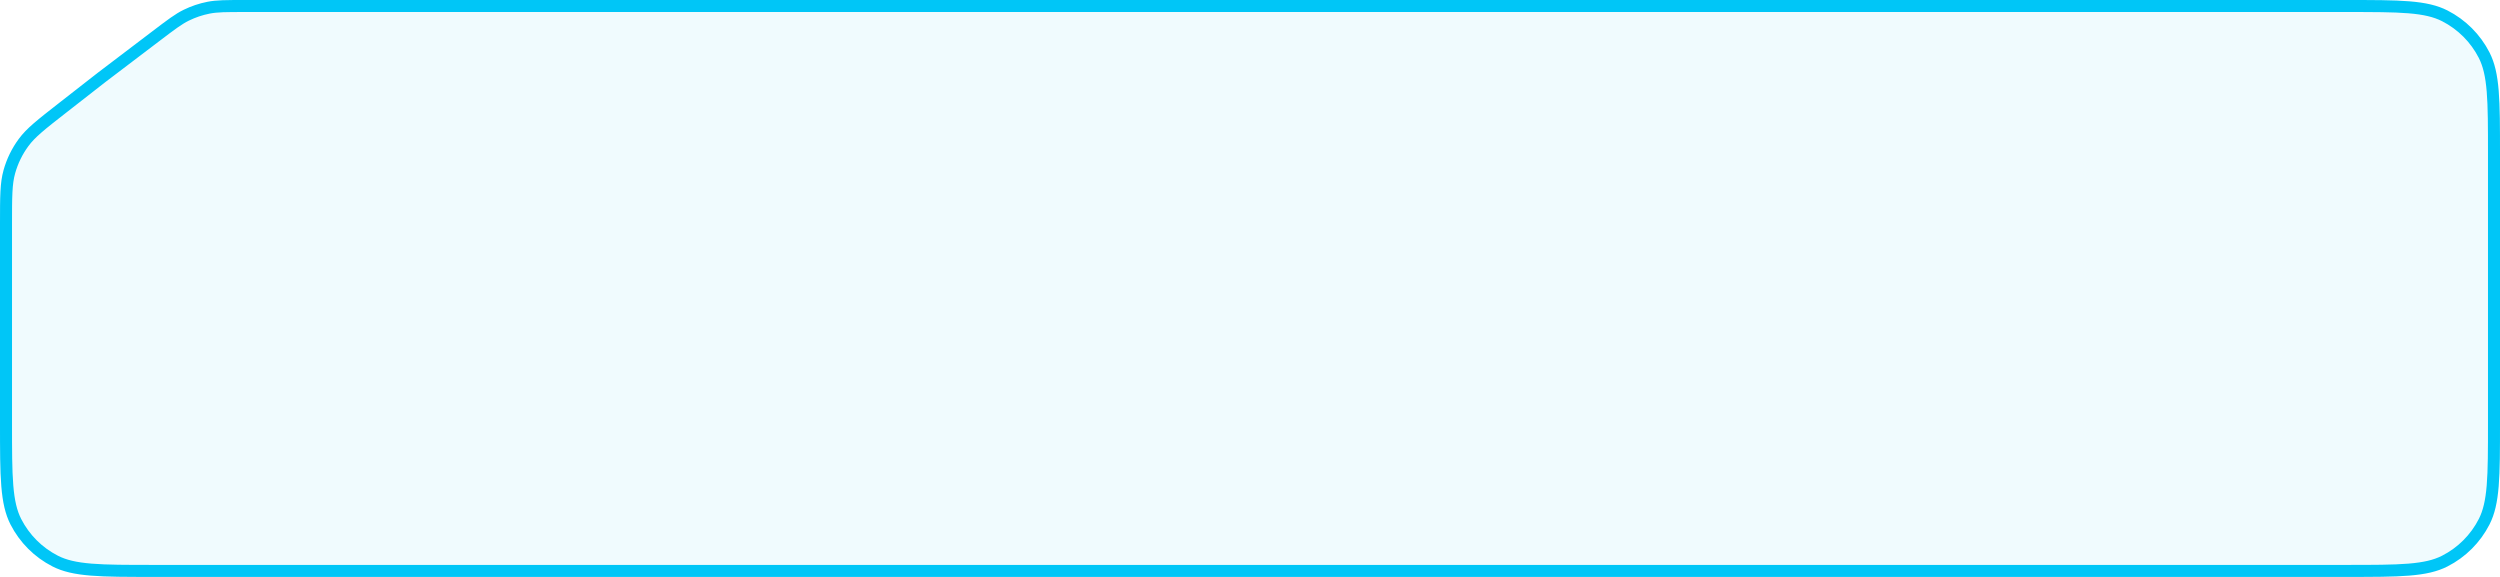 <svg width="208" height="48" viewBox="0 0 208 48" fill="none" xmlns="http://www.w3.org/2000/svg">
<path d="M207.5 12.8V35.2C207.5 37.449 207.5 39.105 207.393 40.414C207.286 41.717 207.077 42.632 206.683 43.405C205.964 44.816 204.816 45.964 203.405 46.682C202.632 47.077 201.717 47.286 200.414 47.393C199.105 47.5 197.448 47.5 195.2 47.5H12.8C10.552 47.5 8.895 47.5 7.586 47.393C6.283 47.286 5.368 47.077 4.595 46.682C3.184 45.964 2.037 44.816 1.317 43.405C0.923 42.632 0.714 41.717 0.607 40.414C0.5 39.105 0.5 37.449 0.5 35.2V18.649C0.5 16.328 0.504 15.263 0.777 14.289C1.022 13.412 1.424 12.586 1.965 11.854C2.566 11.039 3.403 10.381 5.233 8.953L8.45 6.442L12.976 3.005C14.264 2.026 14.856 1.579 15.505 1.262C16.089 0.976 16.708 0.768 17.346 0.642C18.055 0.502 18.797 0.5 20.415 0.5H195.2C197.448 0.5 199.105 0.5 200.414 0.607C201.717 0.714 202.632 0.923 203.405 1.317C204.816 2.037 205.964 3.184 206.683 4.595C207.077 5.368 207.286 6.283 207.393 7.586C207.5 8.895 207.5 10.552 207.5 12.8Z" fill="#00C6F7" fill-opacity="0.06" stroke="#00C6F7"/>
</svg>

